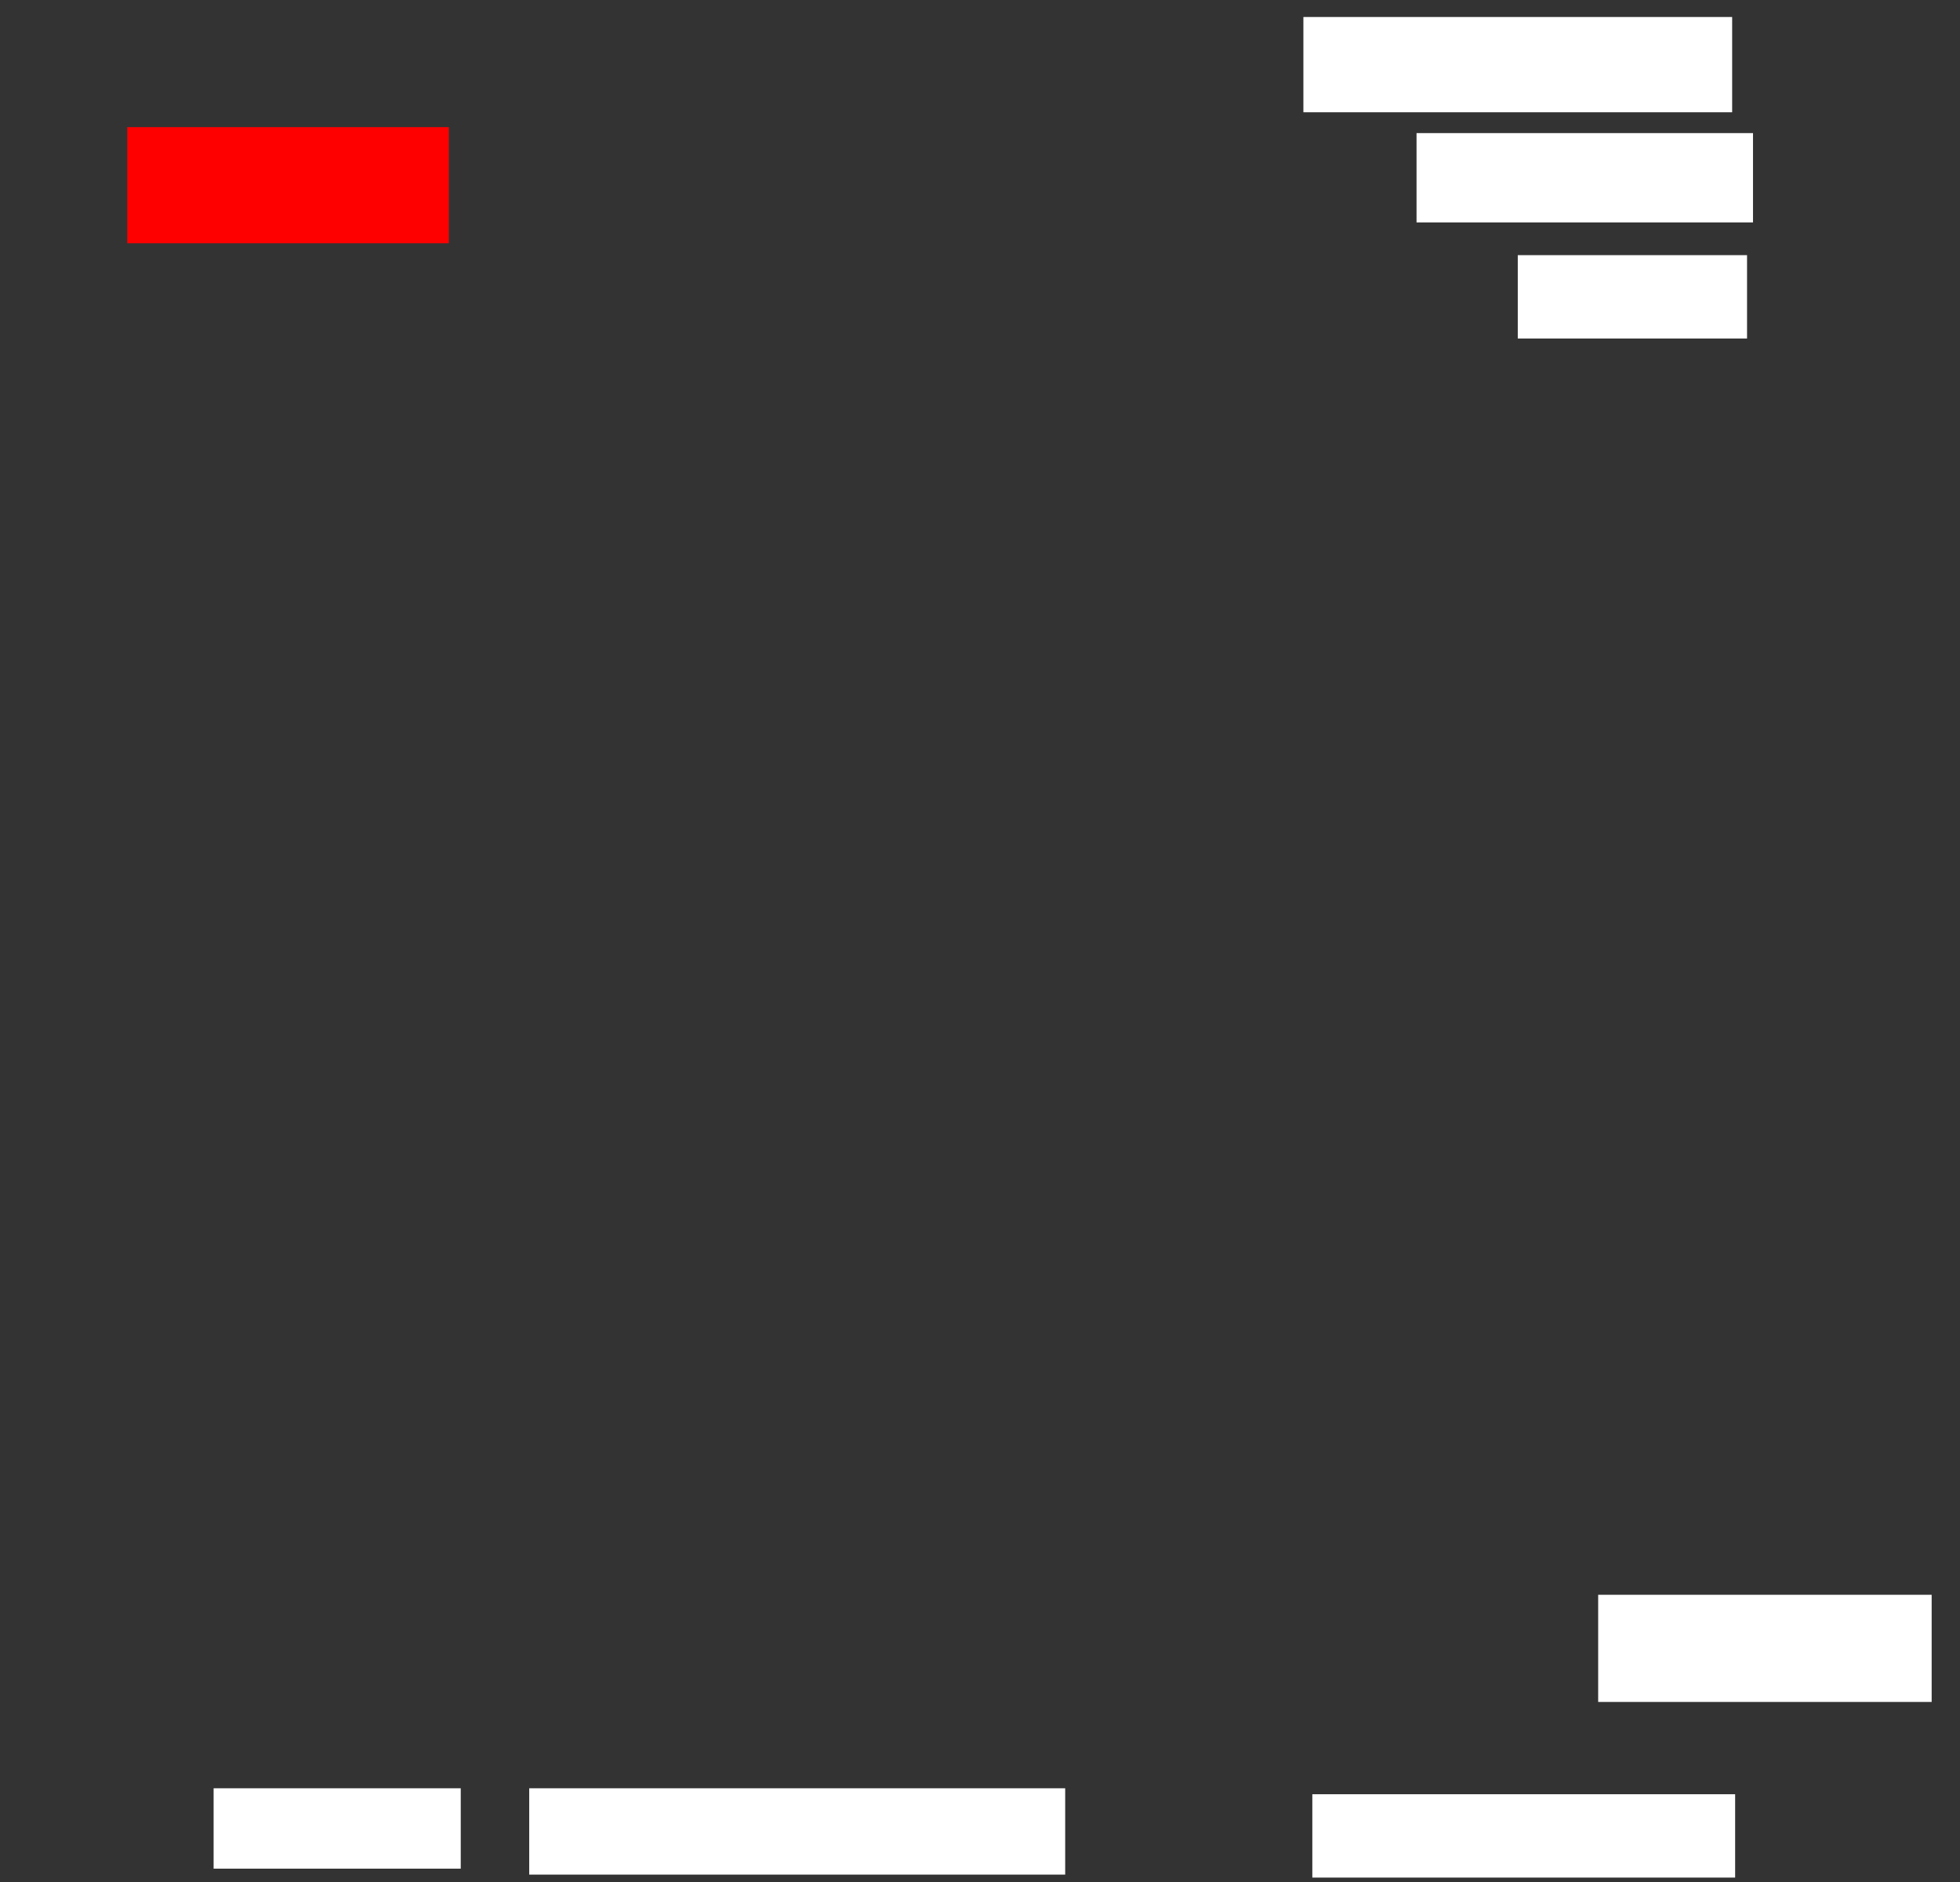 <svg xmlns="http://www.w3.org/2000/svg" height="1193" width="1242">
 <rect width="100%" height="100%" fill="#333333" stroke="none"/>
 <g>
  <title>Labels</title>
 </g>
 <g>
  <title>Shapes</title>
  <rect fill="#FF0000" height="73.585" id="question-element" stroke-width="0" width="203.774" x="80.641" y="80.585" />
  <rect fill="#ffffff" height="60.377" id="svg_3" stroke-width="0" width="271.698" x="825.924" y="10.774" />
  <rect fill="#ffffff" height="56.604" id="svg_4" stroke-width="0" width="213.208" x="897.623" y="84.359" />
  <rect fill="#ffffff" height="52.83" id="svg_5" stroke-width="0" width="145.283" x="961.774" y="161.717" />
  <rect fill="#ffffff" height="67.925" id="svg_6" stroke-width="0" width="211.321" x="1012.717" y="1010.774" />
  <rect fill="#ffffff" height="52.83" id="svg_7" stroke-width="0" width="267.925" x="831.585" y="1137.189" />
  <rect fill="#ffffff" height="54.717" id="svg_8" stroke-width="0" width="339.623" x="335.358" y="1133.415" />
  <rect fill="#ffffff" height="50.943" id="svg_9" stroke-width="0" width="156.604" x="135.358" y="1133.415" />
 </g>
</svg>